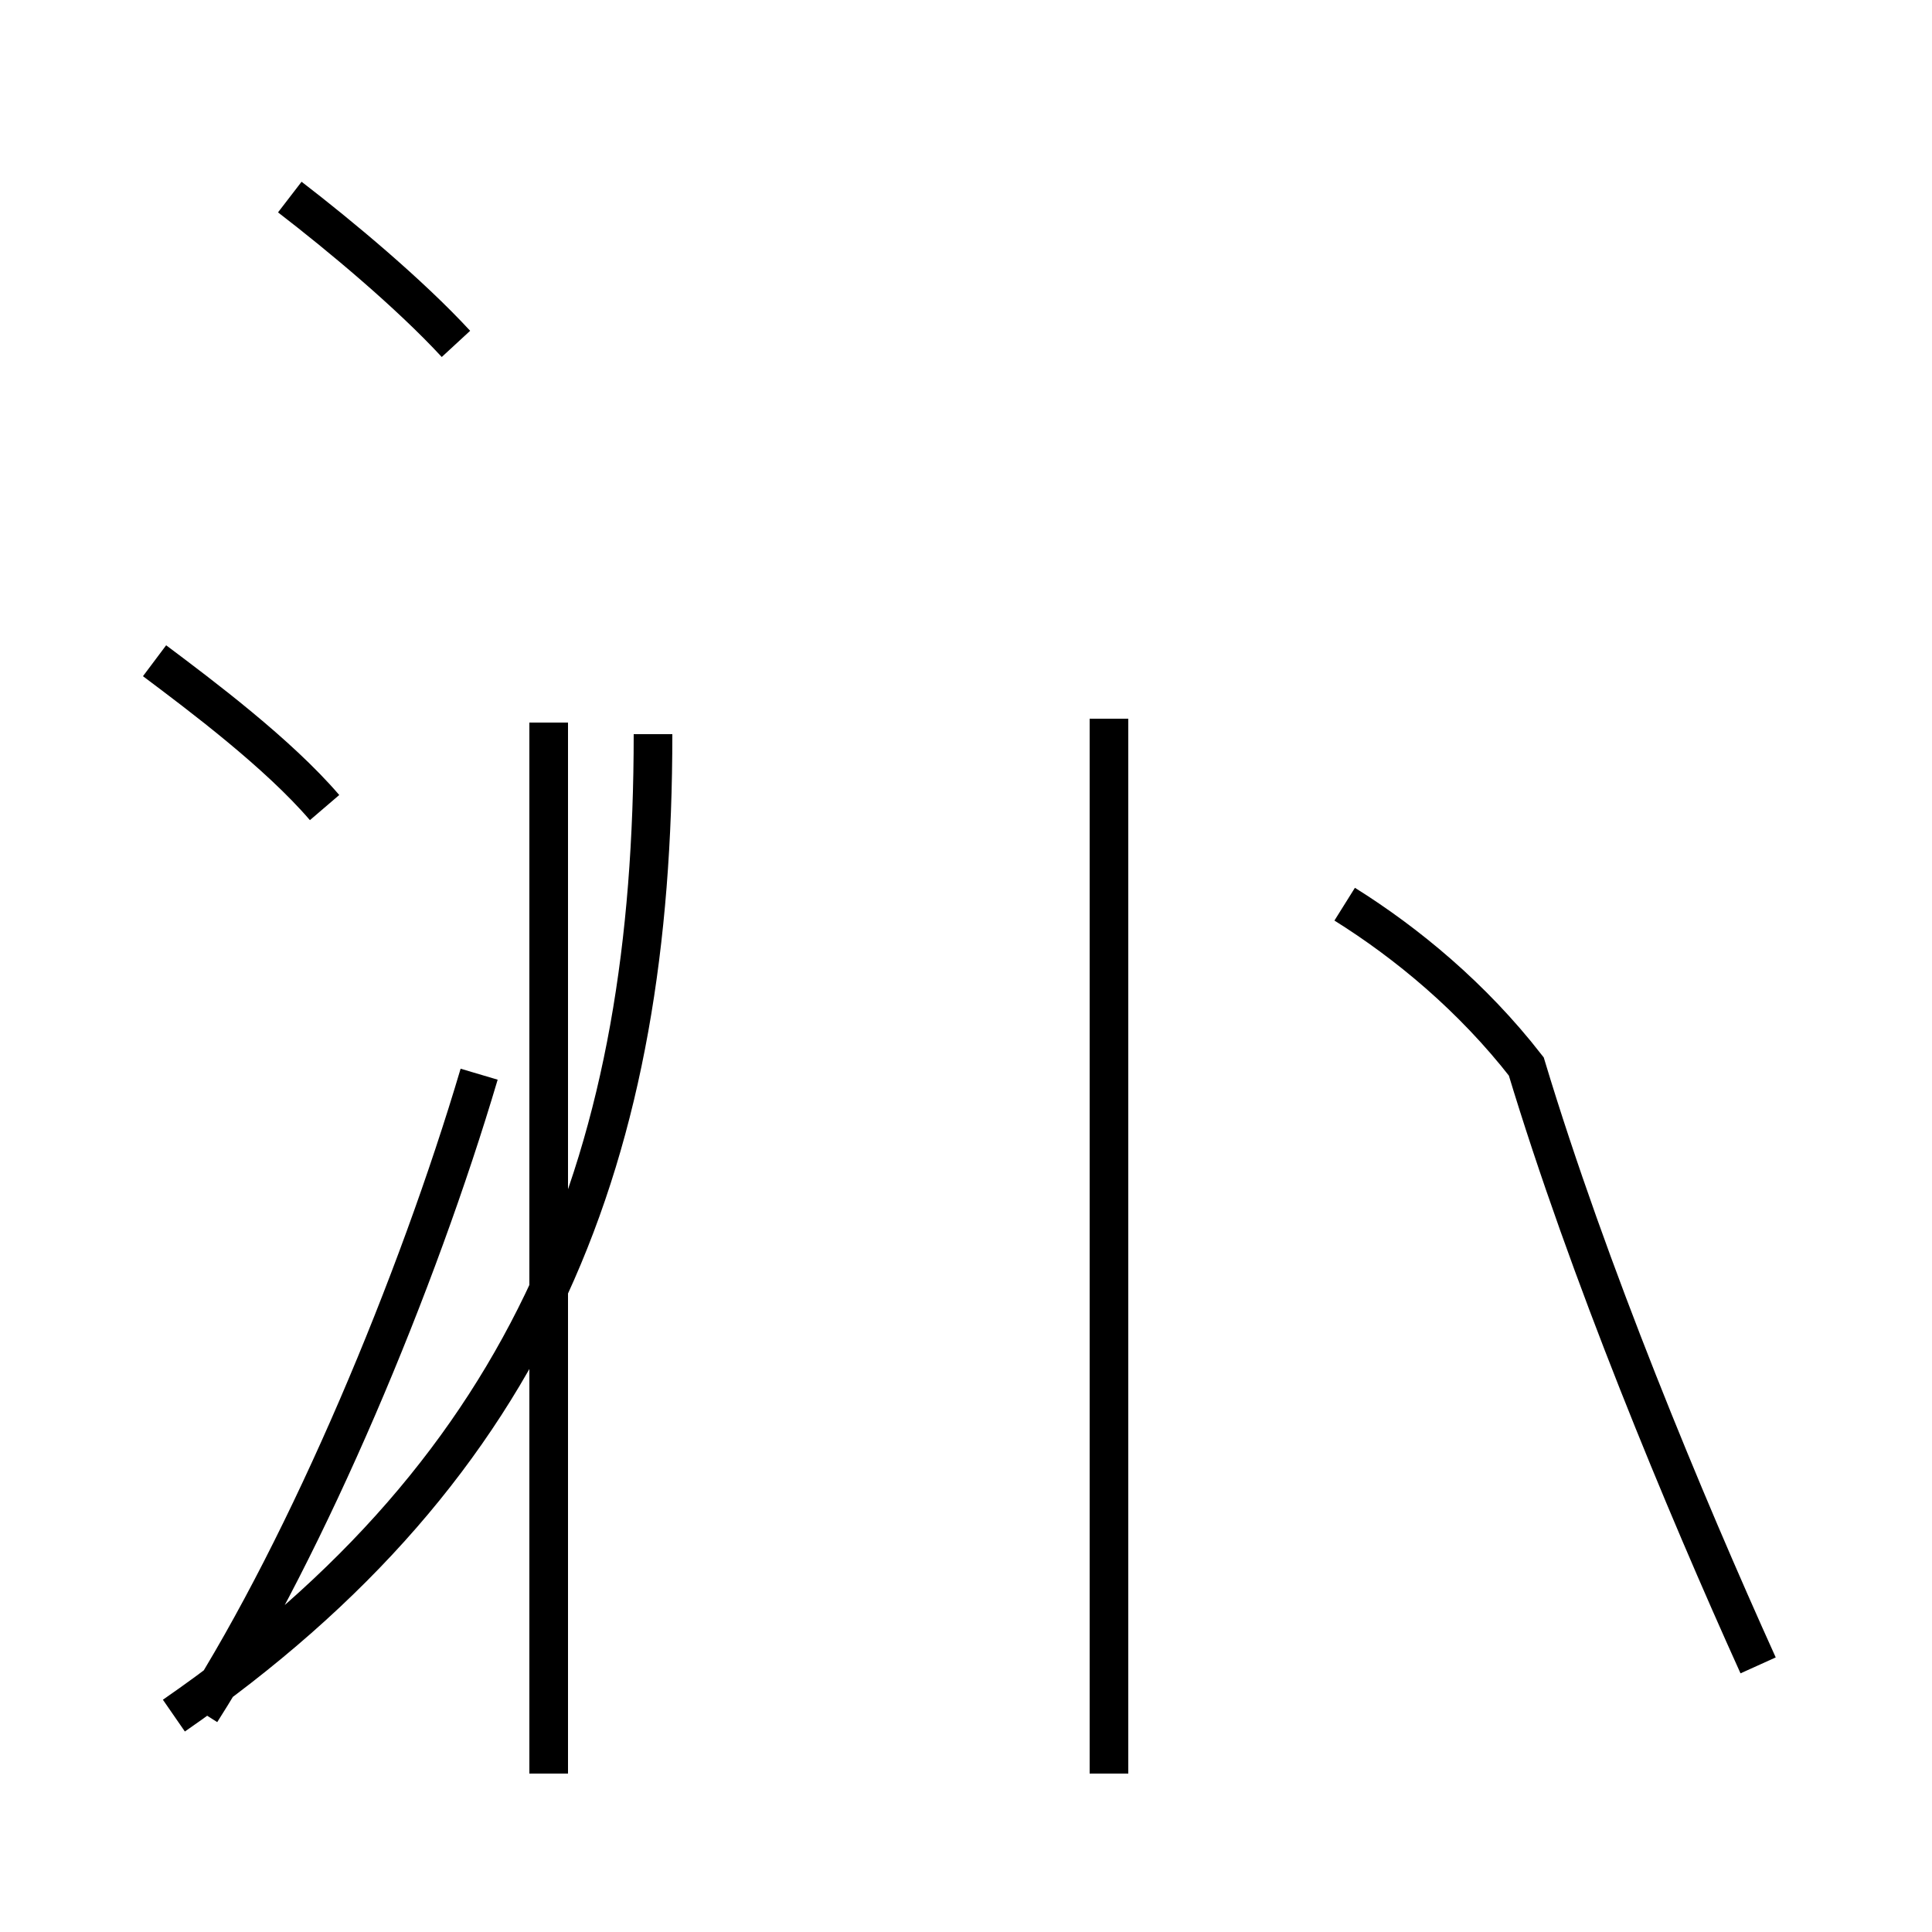 <?xml version='1.0' encoding='utf8'?>
<svg viewBox="0.0 -44.0 50.0 50.0" version="1.1" xmlns="http://www.w3.org/2000/svg">
<rect x="0.0" y="-44.0" width="50.0" height="50.0" fill="#808080" stroke="none"/>
<rect x="-1000" y="-1000" width="2000" height="2000" stroke="white" fill="white"/>
<g style="fill:none; stroke:#000000;  stroke-width:1">
<path d="M 11.8 35.1 C 10.6 36.4 8.8 37.9 7.5 38.9 M 8.4 23.1 C 7.2 24.5 5.2 26.0 4.0 26.9 M 5.2 -0.3 C 8.0 4.1 10.8 10.8 12.4 16.2 M 14.2 -1.9 L 14.2 25.3 M 28.7 -1.9 L 28.7 25.4 M 45.5 0.9 C 43.6 5.1 41.1 11.1 39.5 16.4 C 38.1 18.2 36.4 19.6 34.8 20.6 M 4.5 -0.4 C 13.9 6.1 16.9 14.2 16.9 25.0 " transform="scale(1, -1)" />
</g>
</svg>